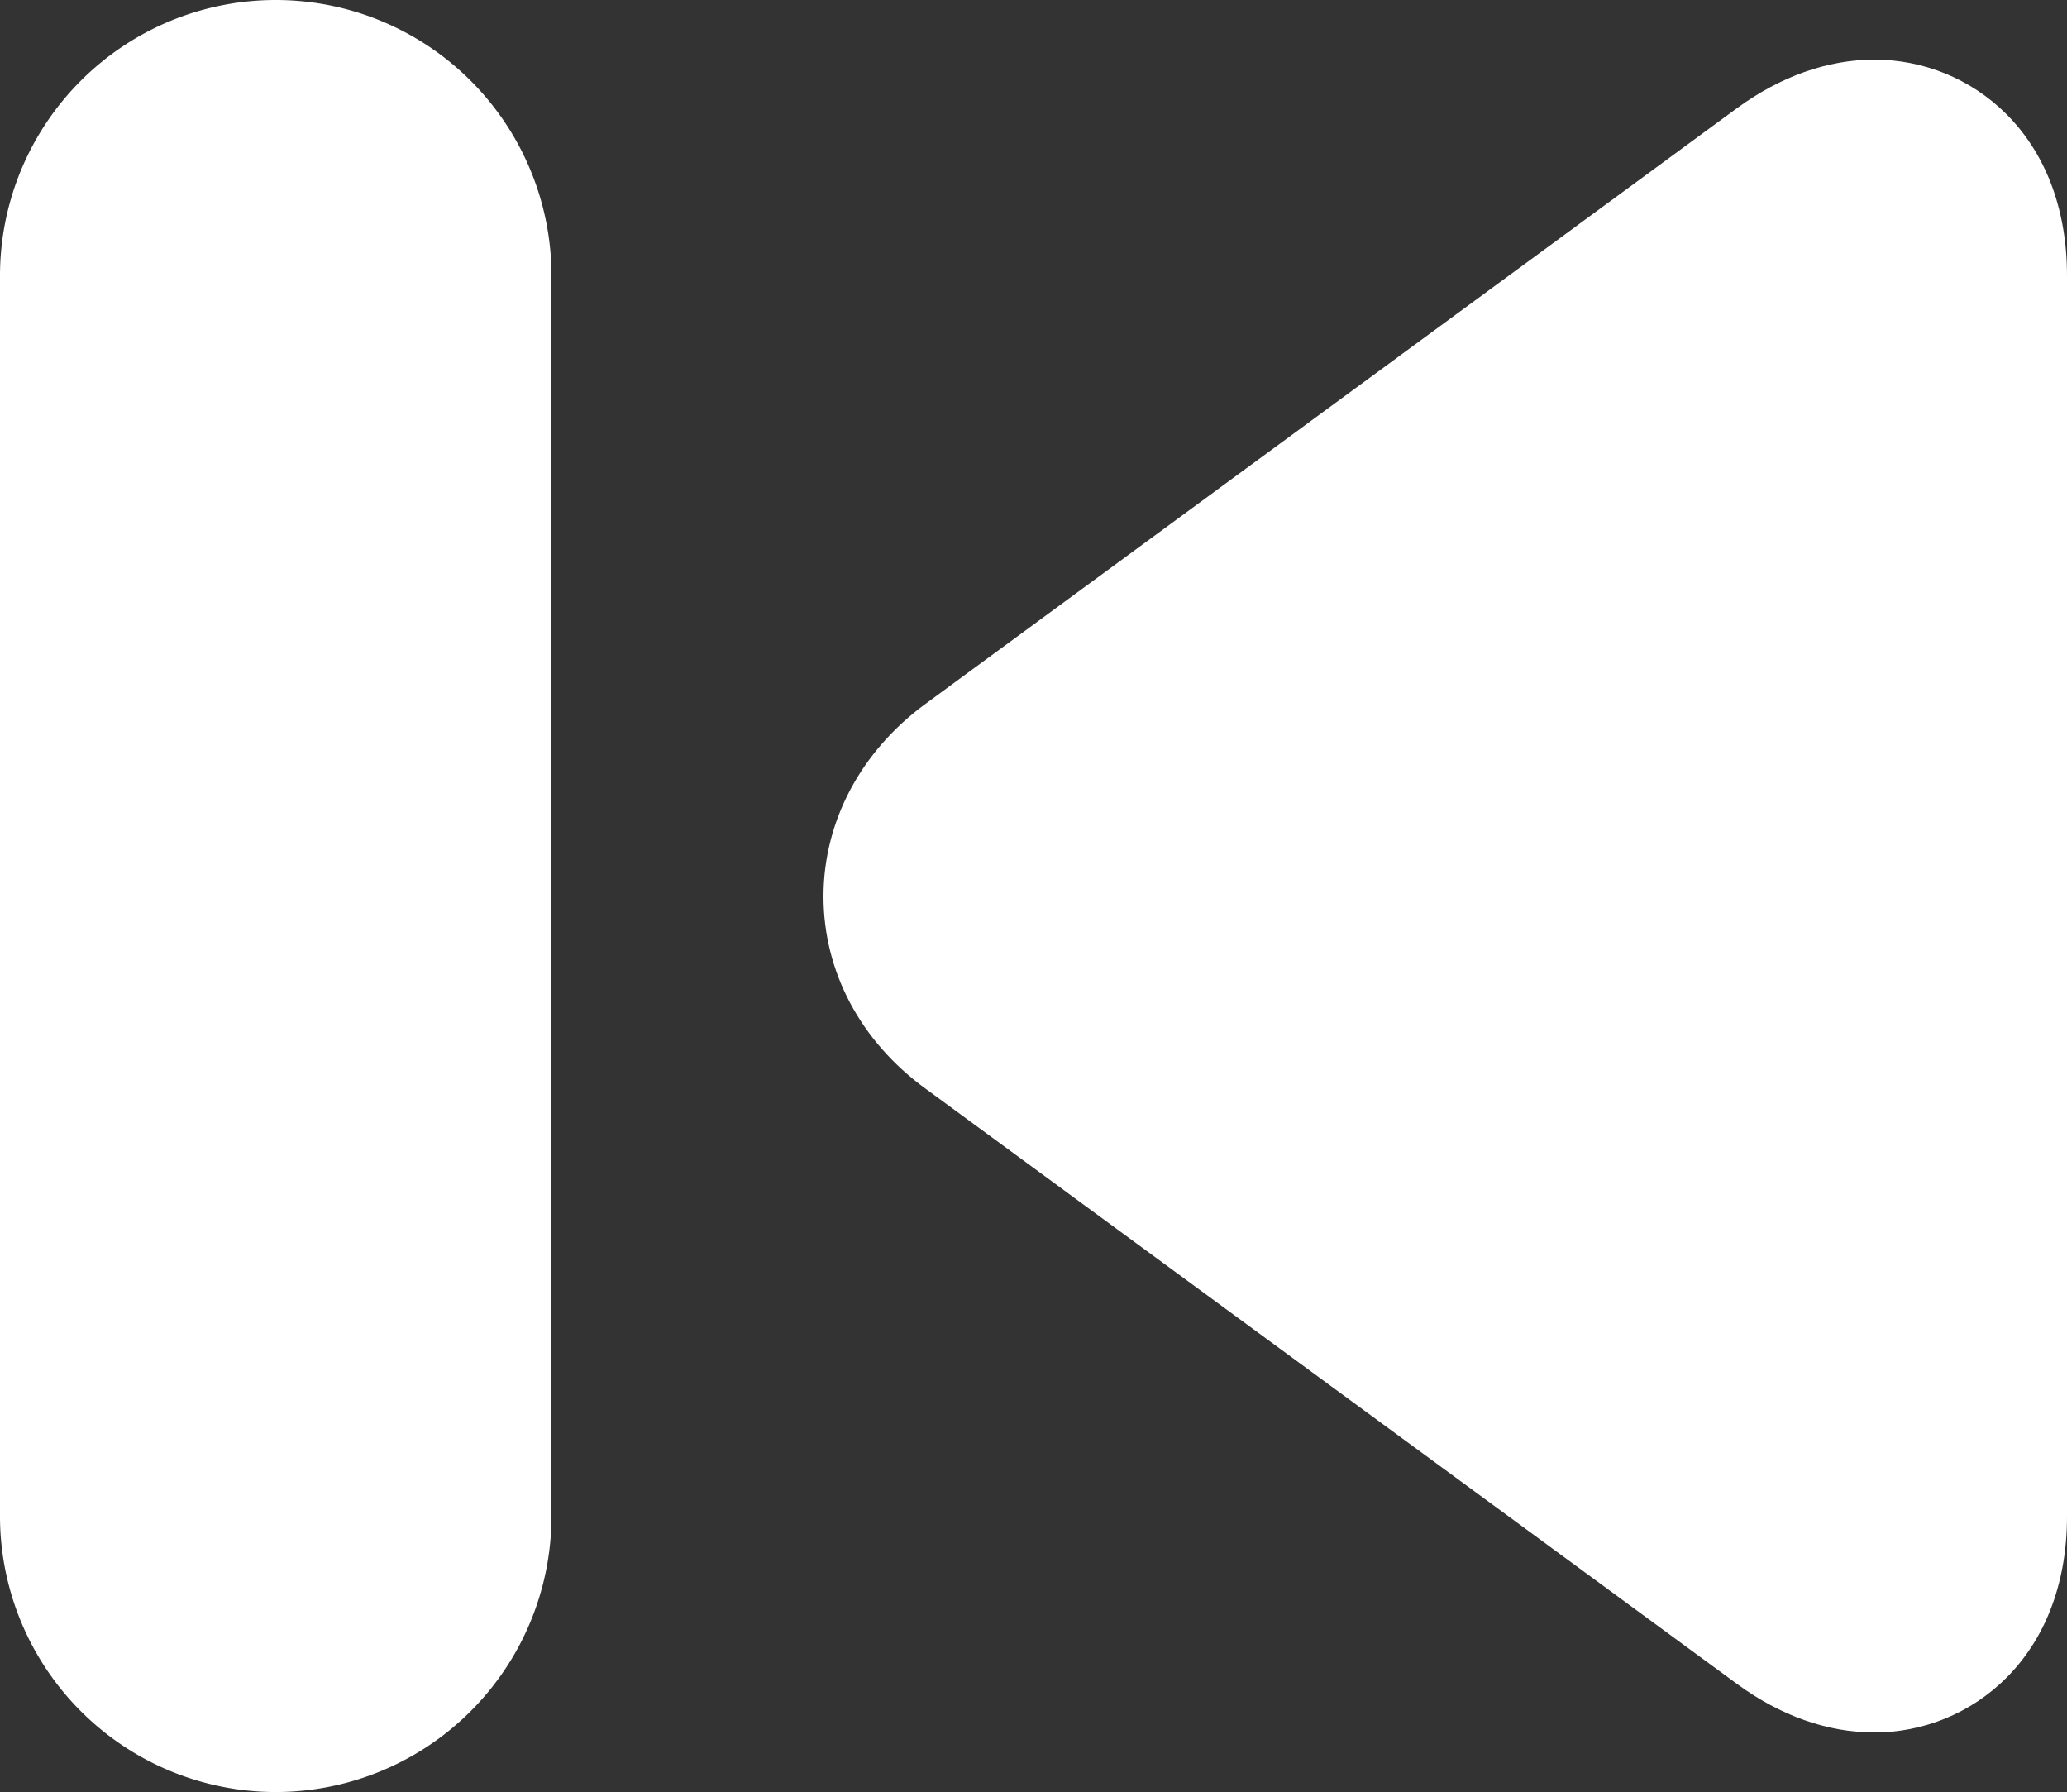 <svg id="Arrow" xmlns="http://www.w3.org/2000/svg" viewBox="0 0 500 433.41"><rect x="0" y="0" width="500" height="433.41" fill="#333333" stroke="none"/><defs><style>.cls-1{fill:#fff;}</style></defs><title>back</title><path class="cls-1" d="M223.9,263.31l196.2,143.9c10.6,7.8,22.1,11.8,33.3,11.8,23.2,0,46.6-18,46.6-52.3v-300c0-34.4-23.4-52.3-46.6-52.3-11.3,0-22.8,4.1-33.3,11.8l-196.2,144c-15.7,11.5-24.7,28.5-24.7,46.6S208.1,251.81,223.9,263.31Z"/><path class="cls-1" d="M66.7,433.41a66.75,66.75,0,0,0,66.7-66.7v-300A66.7,66.7,0,0,0,0,66.69v300A66.75,66.75,0,0,0,66.7,433.41Z"/></svg>